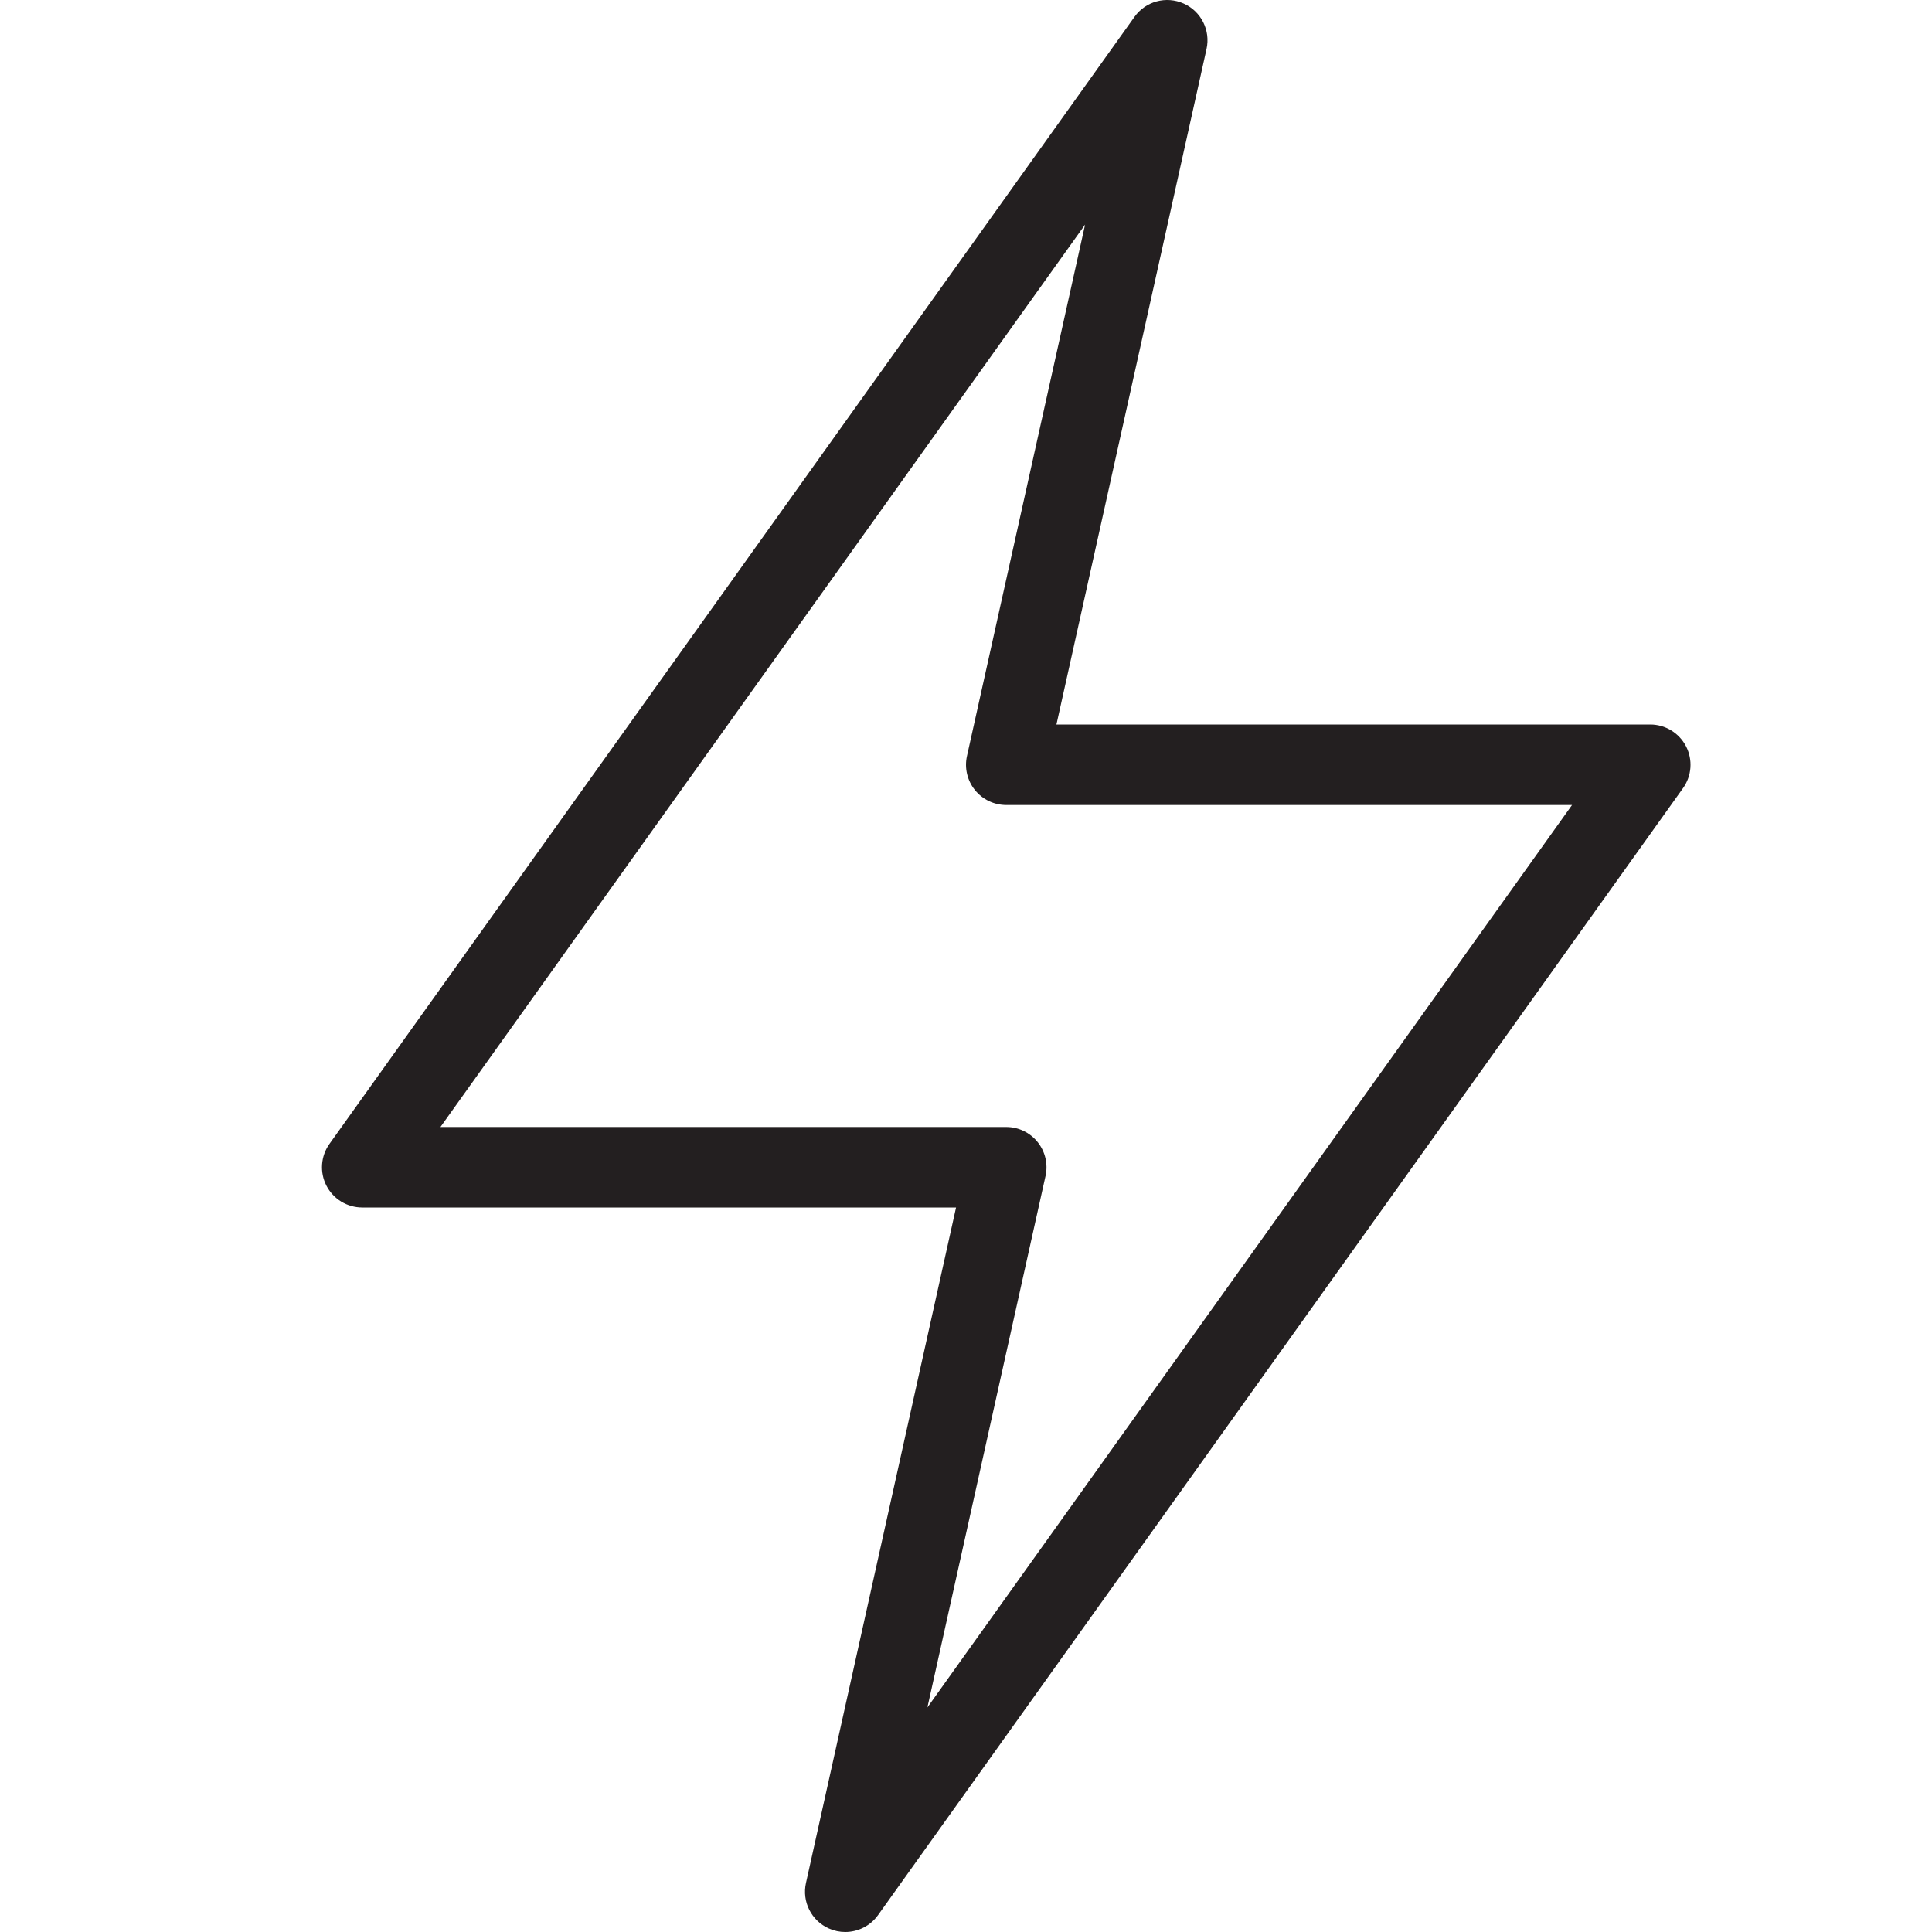 <?xml version="1.0" encoding="utf-8"?>
<!-- Generator: Adobe Illustrator 17.0.0, SVG Export Plug-In . SVG Version: 6.00 Build 0)  -->
<!DOCTYPE svg PUBLIC "-//W3C//DTD SVG 1.1//EN" "http://www.w3.org/Graphics/SVG/1.1/DTD/svg11.dtd">
<svg version="1.1" id="Layer_1" xmlns="http://www.w3.org/2000/svg" xmlns:xlink="http://www.w3.org/1999/xlink" x="0px" y="0px"
	 width="48px" height="48px" viewBox="0 0 48 48" enable-background="new 0 0 48 48" xml:space="preserve">
<path fill="#231F20" d="M41.89,18.543C41.718,18.21,41.375,18,41,18H26.247l3.729-16.783c0.103-0.464-0.134-0.937-0.569-1.13
	c-0.434-0.193-0.945-0.057-1.221,0.332l-20,28c-0.218,0.305-0.247,0.706-0.076,1.039C8.282,29.791,8.625,30,9,30h14.753
	l-3.729,16.783c-0.103,0.464,0.134,0.937,0.569,1.13C20.725,47.972,20.862,48,21,48c0.314,0,0.621-0.149,0.814-0.418l20-28
	C42.032,19.277,42.061,18.876,41.89,18.543z M23.041,42.421l2.935-13.204c0.066-0.296-0.007-0.606-0.196-0.842
	C25.59,28.138,25.304,28,25,28H10.943L26.959,5.58l-2.935,13.204c-0.066,0.296,0.007,0.606,0.196,0.842
	C24.41,19.862,24.696,20,25,20h14.057L23.041,42.421z"/>
</svg>
